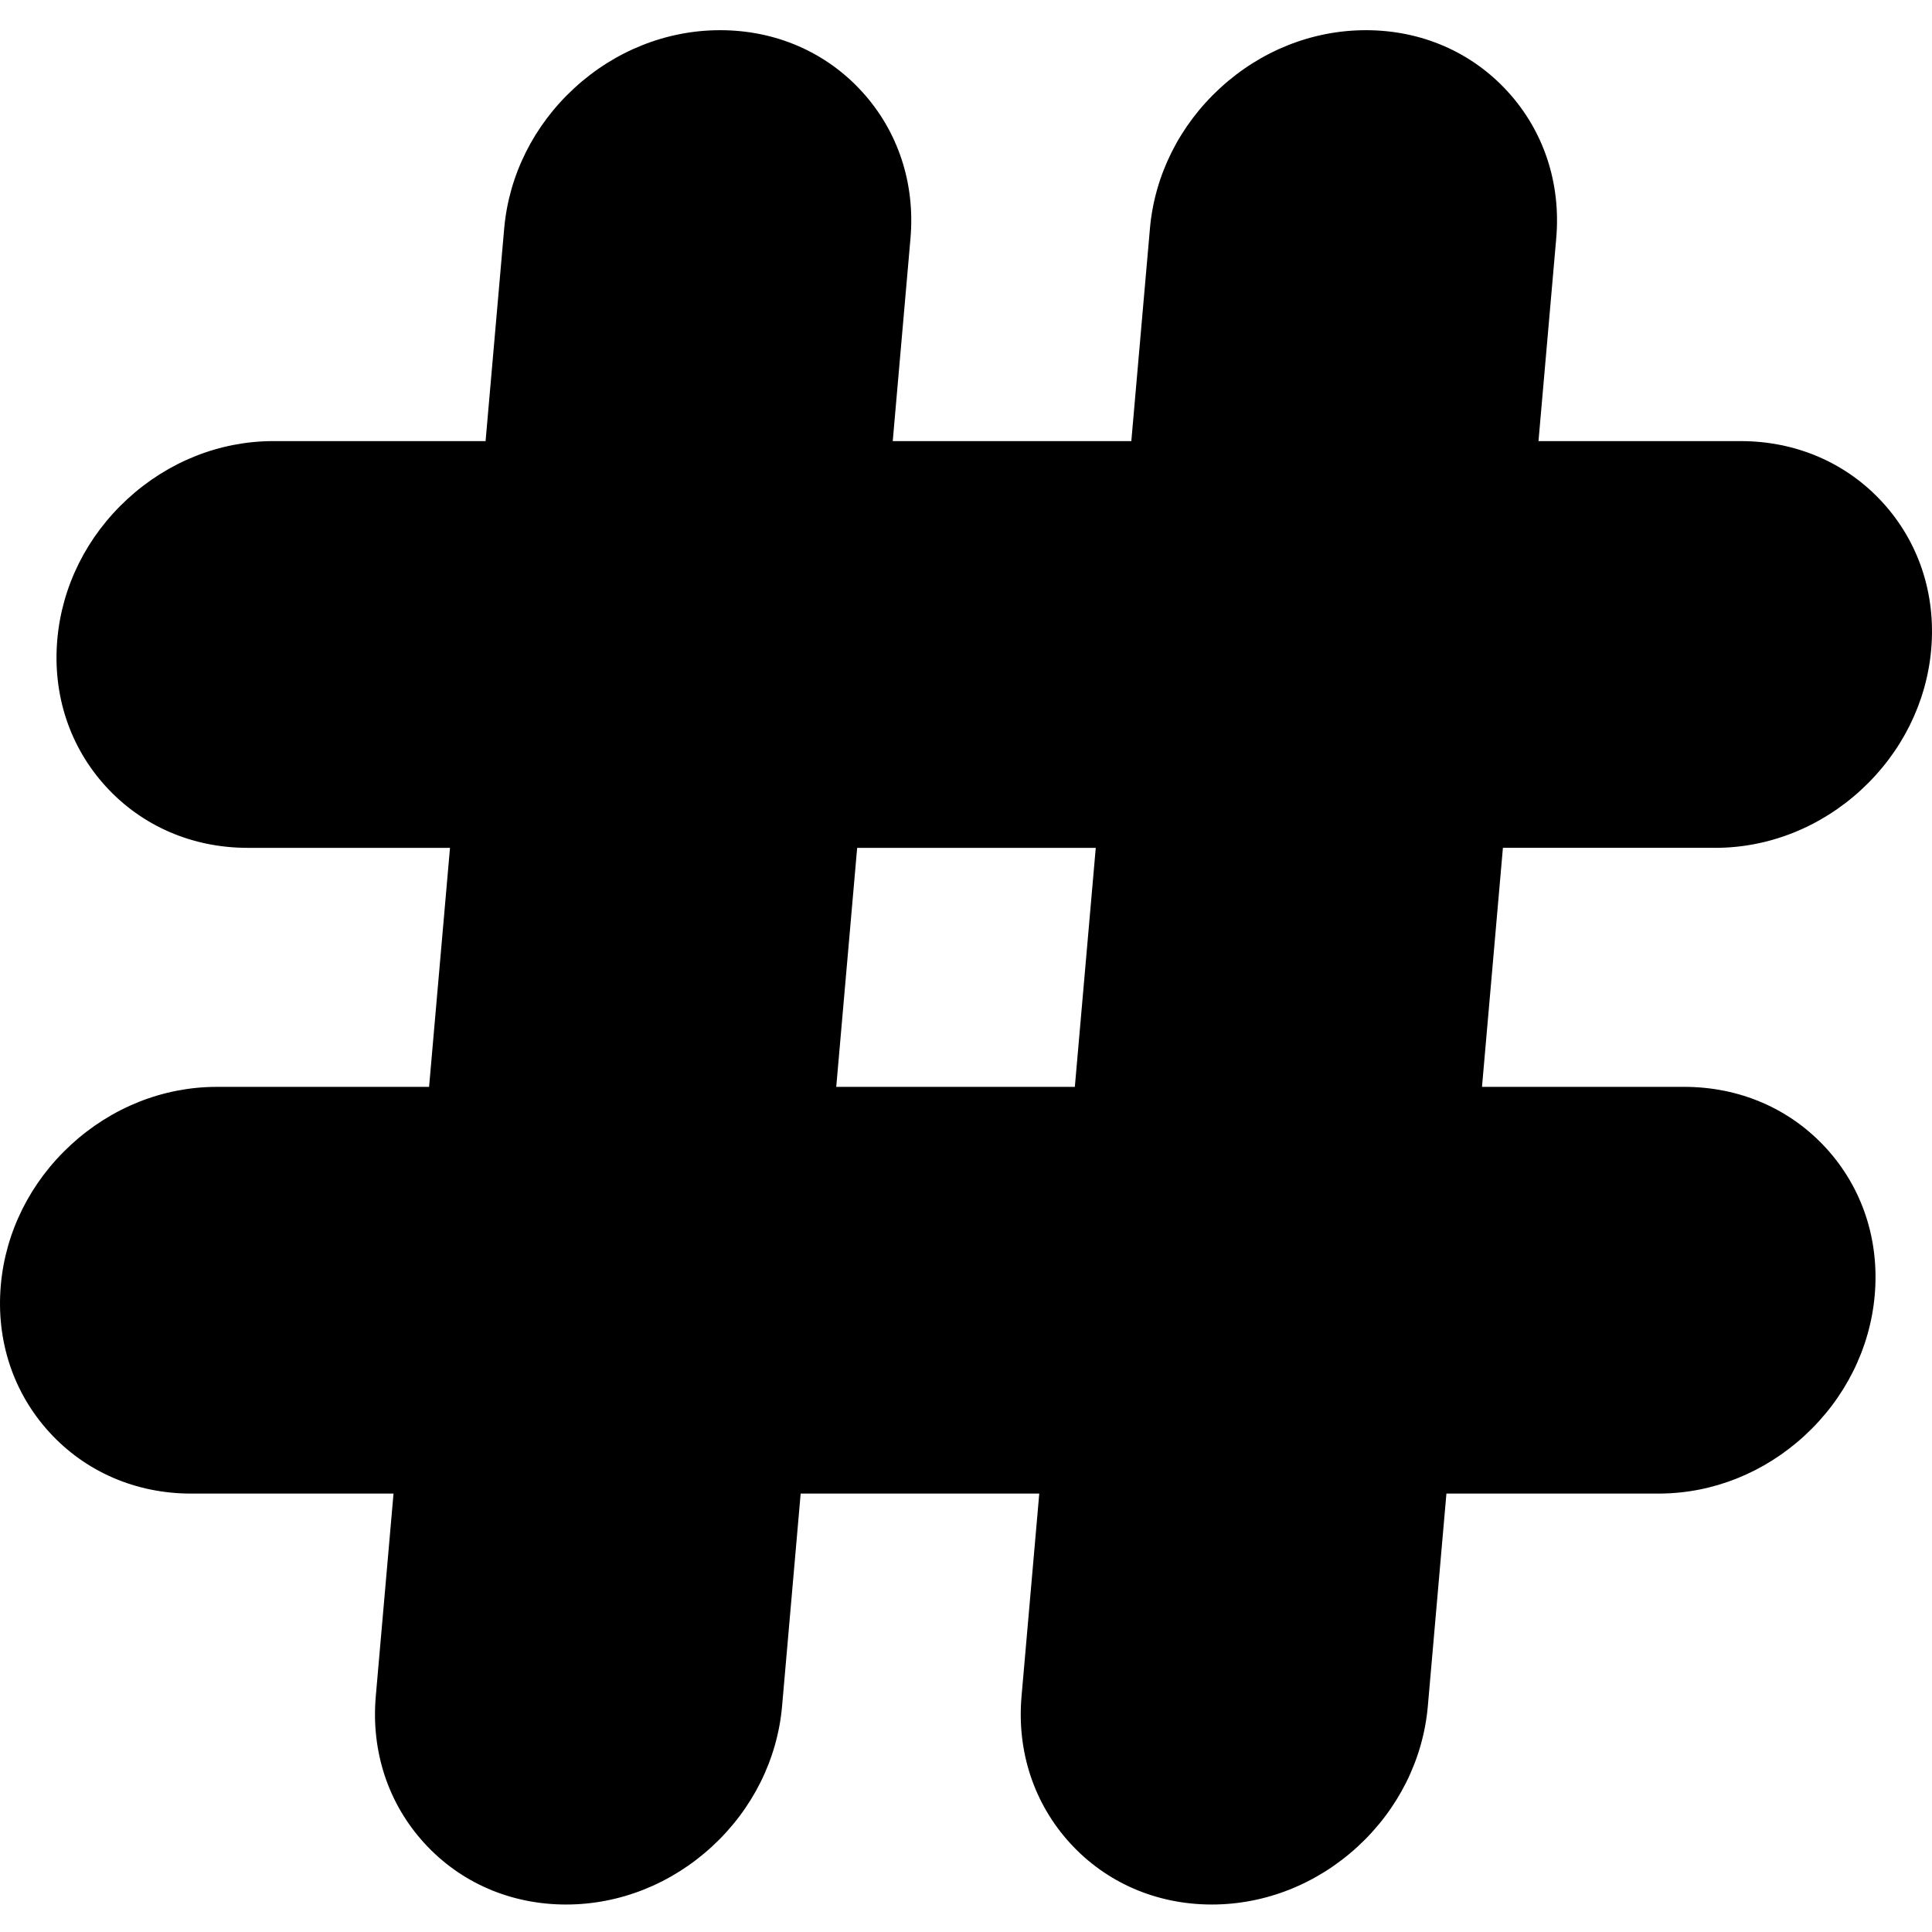 <svg height="511pt" viewBox="0 -7 512 511" width="511pt" xmlns="http://www.w3.org/2000/svg"><path d="m454.551 217.188c14.16 0 27.887-5.453 38.652-15.352 10.75-9.887 17.348-23.109 18.586-37.234 1.281-14.656-3.305-28.504-12.918-38.996-9.574-10.449-22.898-16.207-37.547-16.207h-53.609l4.699-53.699c1.285-14.656-3.301-28.504-12.914-38.992-9.574-10.453-22.898-16.207-37.52-16.207-14.16 0-27.887 5.449-38.648 15.348-10.75 9.887-17.355 23.109-18.59 37.234l-4.93 56.316h-63.227l4.699-53.703c1.281-14.652-3.305-28.504-12.918-38.988-9.574-10.453-22.898-16.207-37.52-16.207-14.16 0-27.887 5.449-38.648 15.348-10.75 9.887-17.352 23.109-18.586 37.234l-4.93 56.316h-56.262c-14.16 0-27.887 5.453-38.652 15.352-10.75 9.887-17.352 23.109-18.586 37.238-1.281 14.656 3.305 28.504 12.918 38.996 9.578 10.449 22.898 16.203 37.516 16.203h53.637l-5.543 63.344h-56.266c-14.156 0-27.883 5.453-38.648 15.352-10.75 9.883-17.352 23.105-18.586 37.234-1.281 14.656 3.305 28.508 12.918 38.996 9.574 10.449 22.898 16.203 37.516 16.203h53.641l-4.699 53.699c-1.281 14.66 3.305 28.508 12.918 38.996 9.574 10.453 22.898 16.207 37.516 16.207 14.16 0 27.887-5.453 38.648-15.348 10.75-9.887 17.352-23.109 18.59-37.238.008-.074.012-.145.02-.219l4.906-56.098h63.23l-4.695 53.699c-1.285 14.656 3.305 28.504 12.914 38.996 9.574 10.449 22.898 16.207 37.516 16.207 14.16 0 27.887-5.453 38.652-15.352 10.75-9.887 17.352-23.109 18.59-37.234.004-.047.008-.094.012-.141l4.914-56.176h56.266c.137 0 .27 0 .402-.004 14.02-.105 27.586-5.543 38.246-15.348 10.75-9.887 17.352-23.109 18.59-37.234 1.281-14.656-3.309-28.504-12.918-38.996-9.578-10.449-22.902-16.203-37.551-16.203h-53.609l5.543-63.348h56.266zm-164.164 0-5.543 63.344h-63.23l5.543-63.344zm0 0"/></svg>